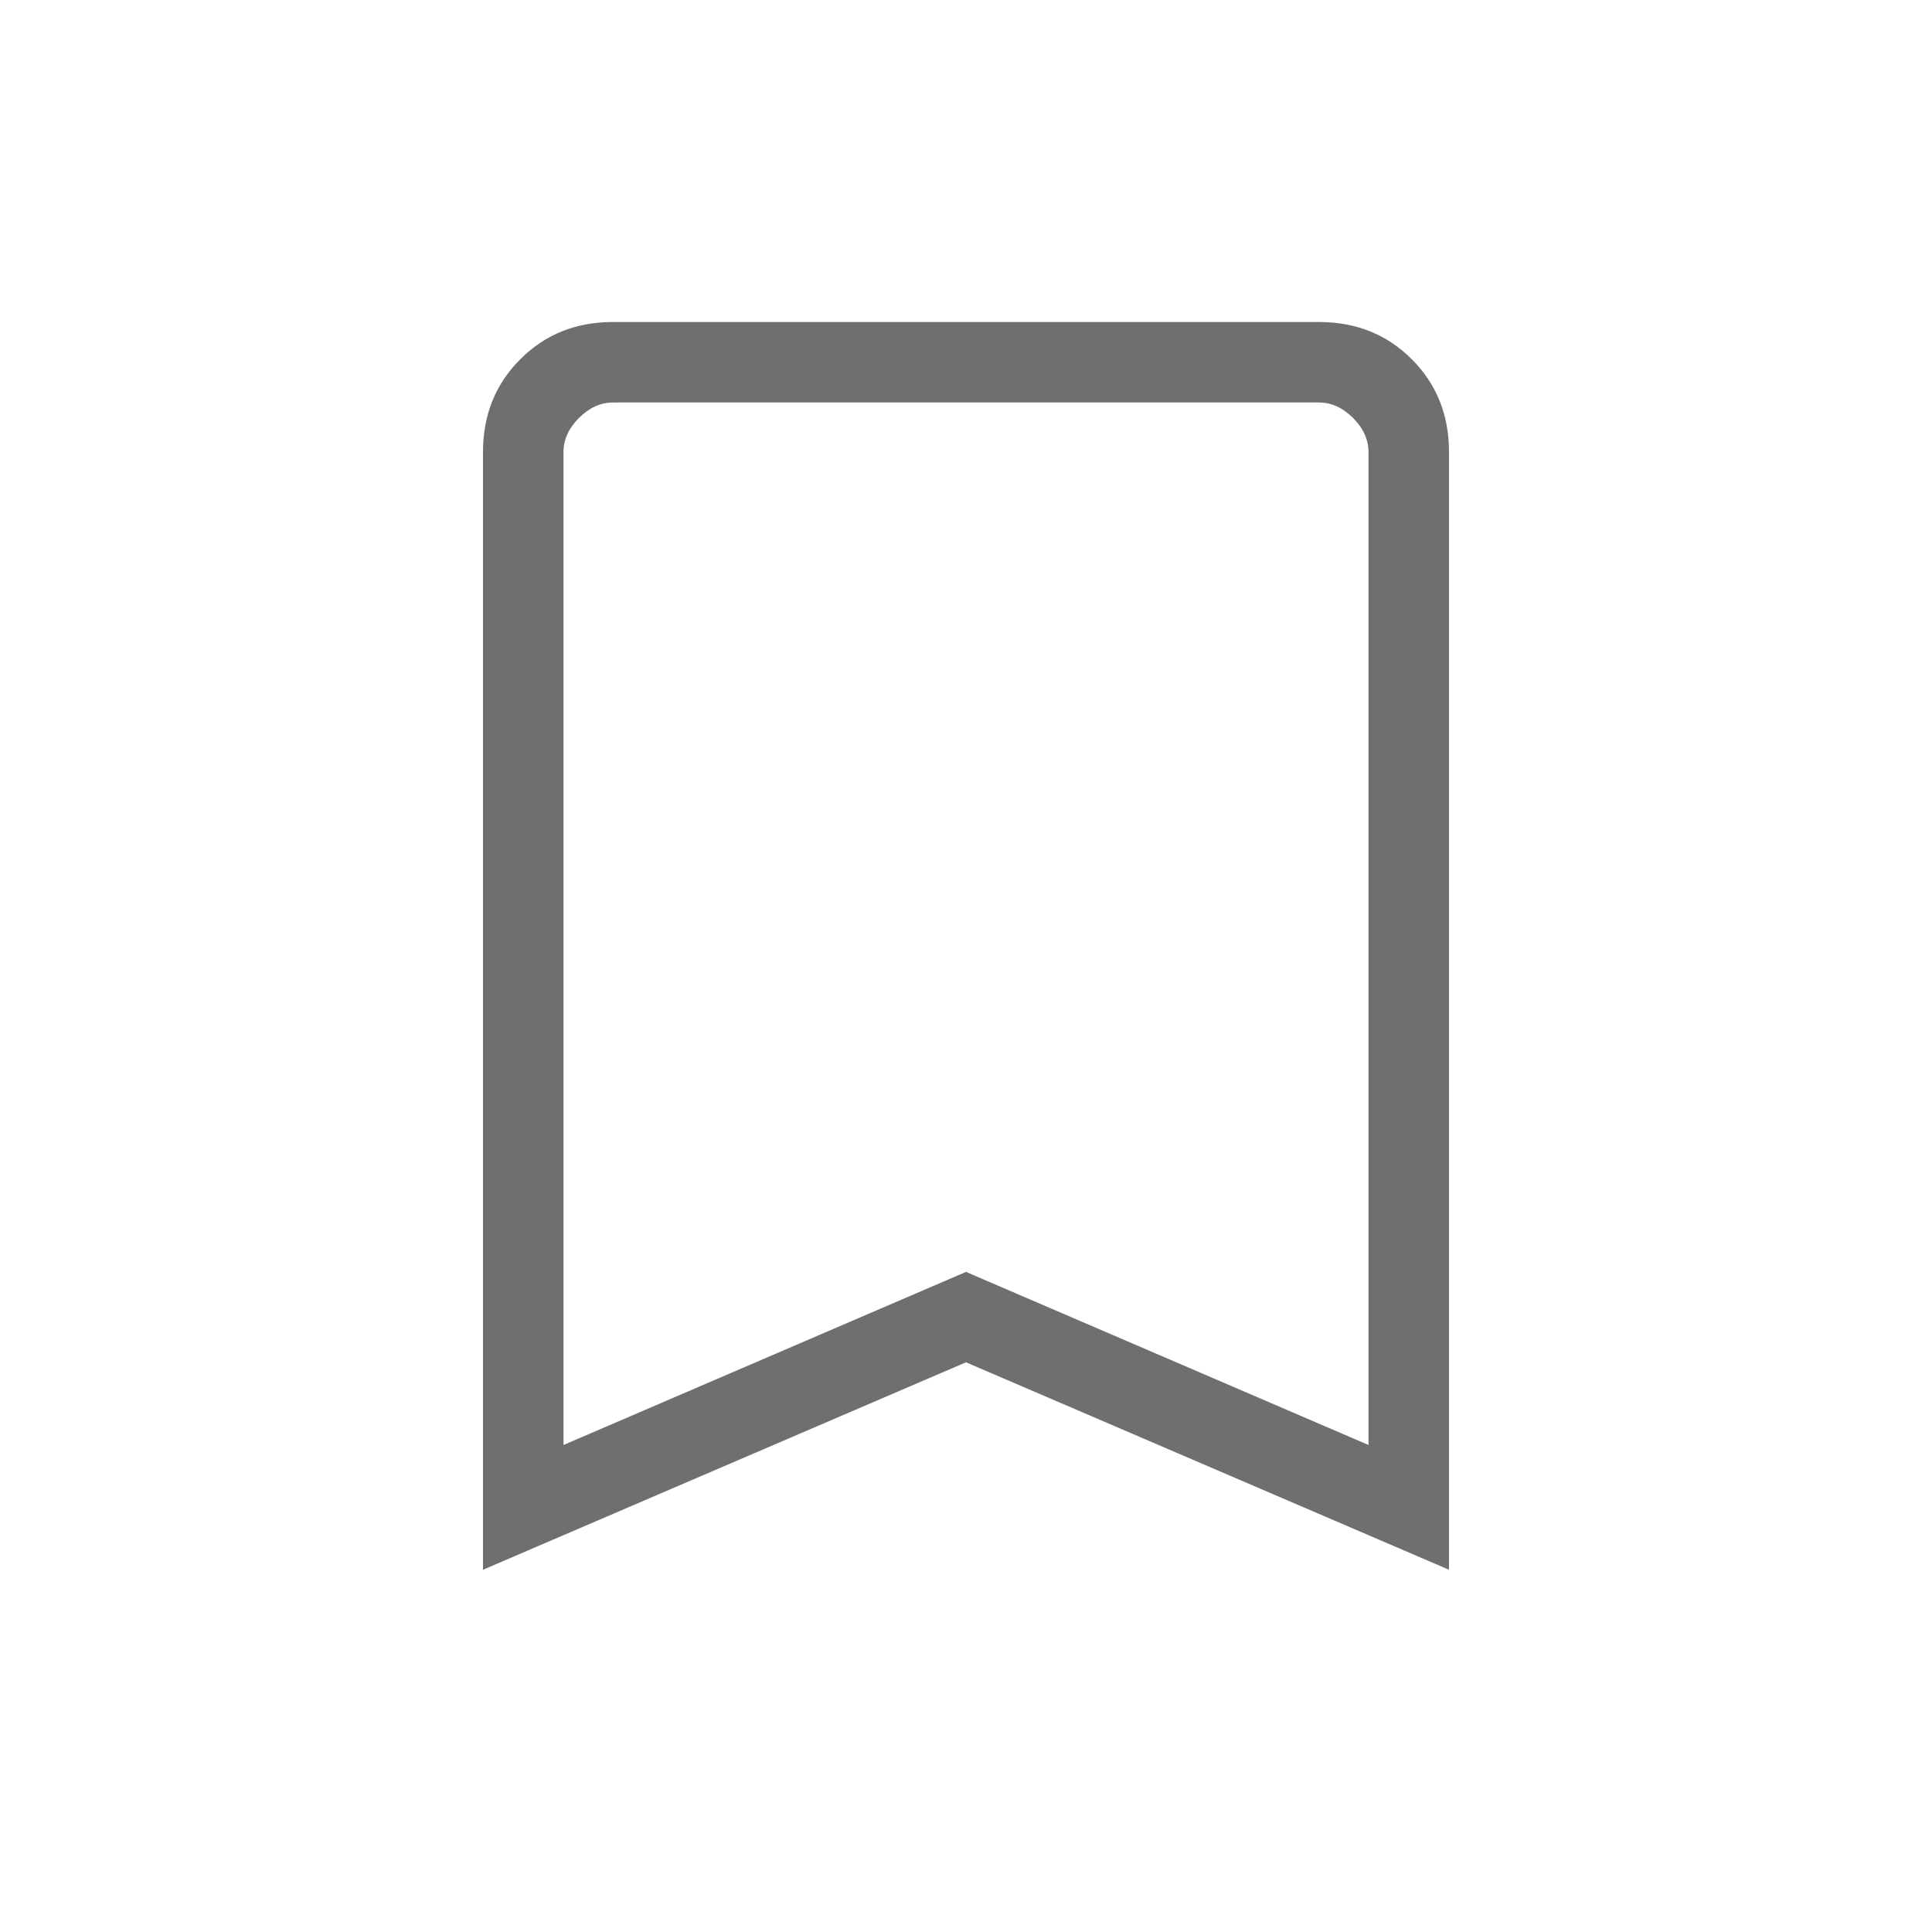 <svg width="24" height="24" viewBox="0 0 24 24" fill="none" xmlns="http://www.w3.org/2000/svg">
<path d="M6 19.5V5.615C6 5.155 6.154 4.771 6.463 4.463C6.771 4.154 7.155 4 7.615 4H16.384C16.845 4 17.229 4.154 17.538 4.463C17.846 4.771 18 5.155 18 5.615V19.5L12 16.923L6 19.5ZM7 17.95L12 15.8L17 17.95V5.615C17 5.462 16.936 5.32 16.808 5.192C16.68 5.064 16.538 5 16.384 5H7.615C7.462 5 7.32 5.064 7.192 5.192C7.064 5.32 7 5.462 7 5.615V17.95Z" fill="#6F6F6F"/>
</svg>
